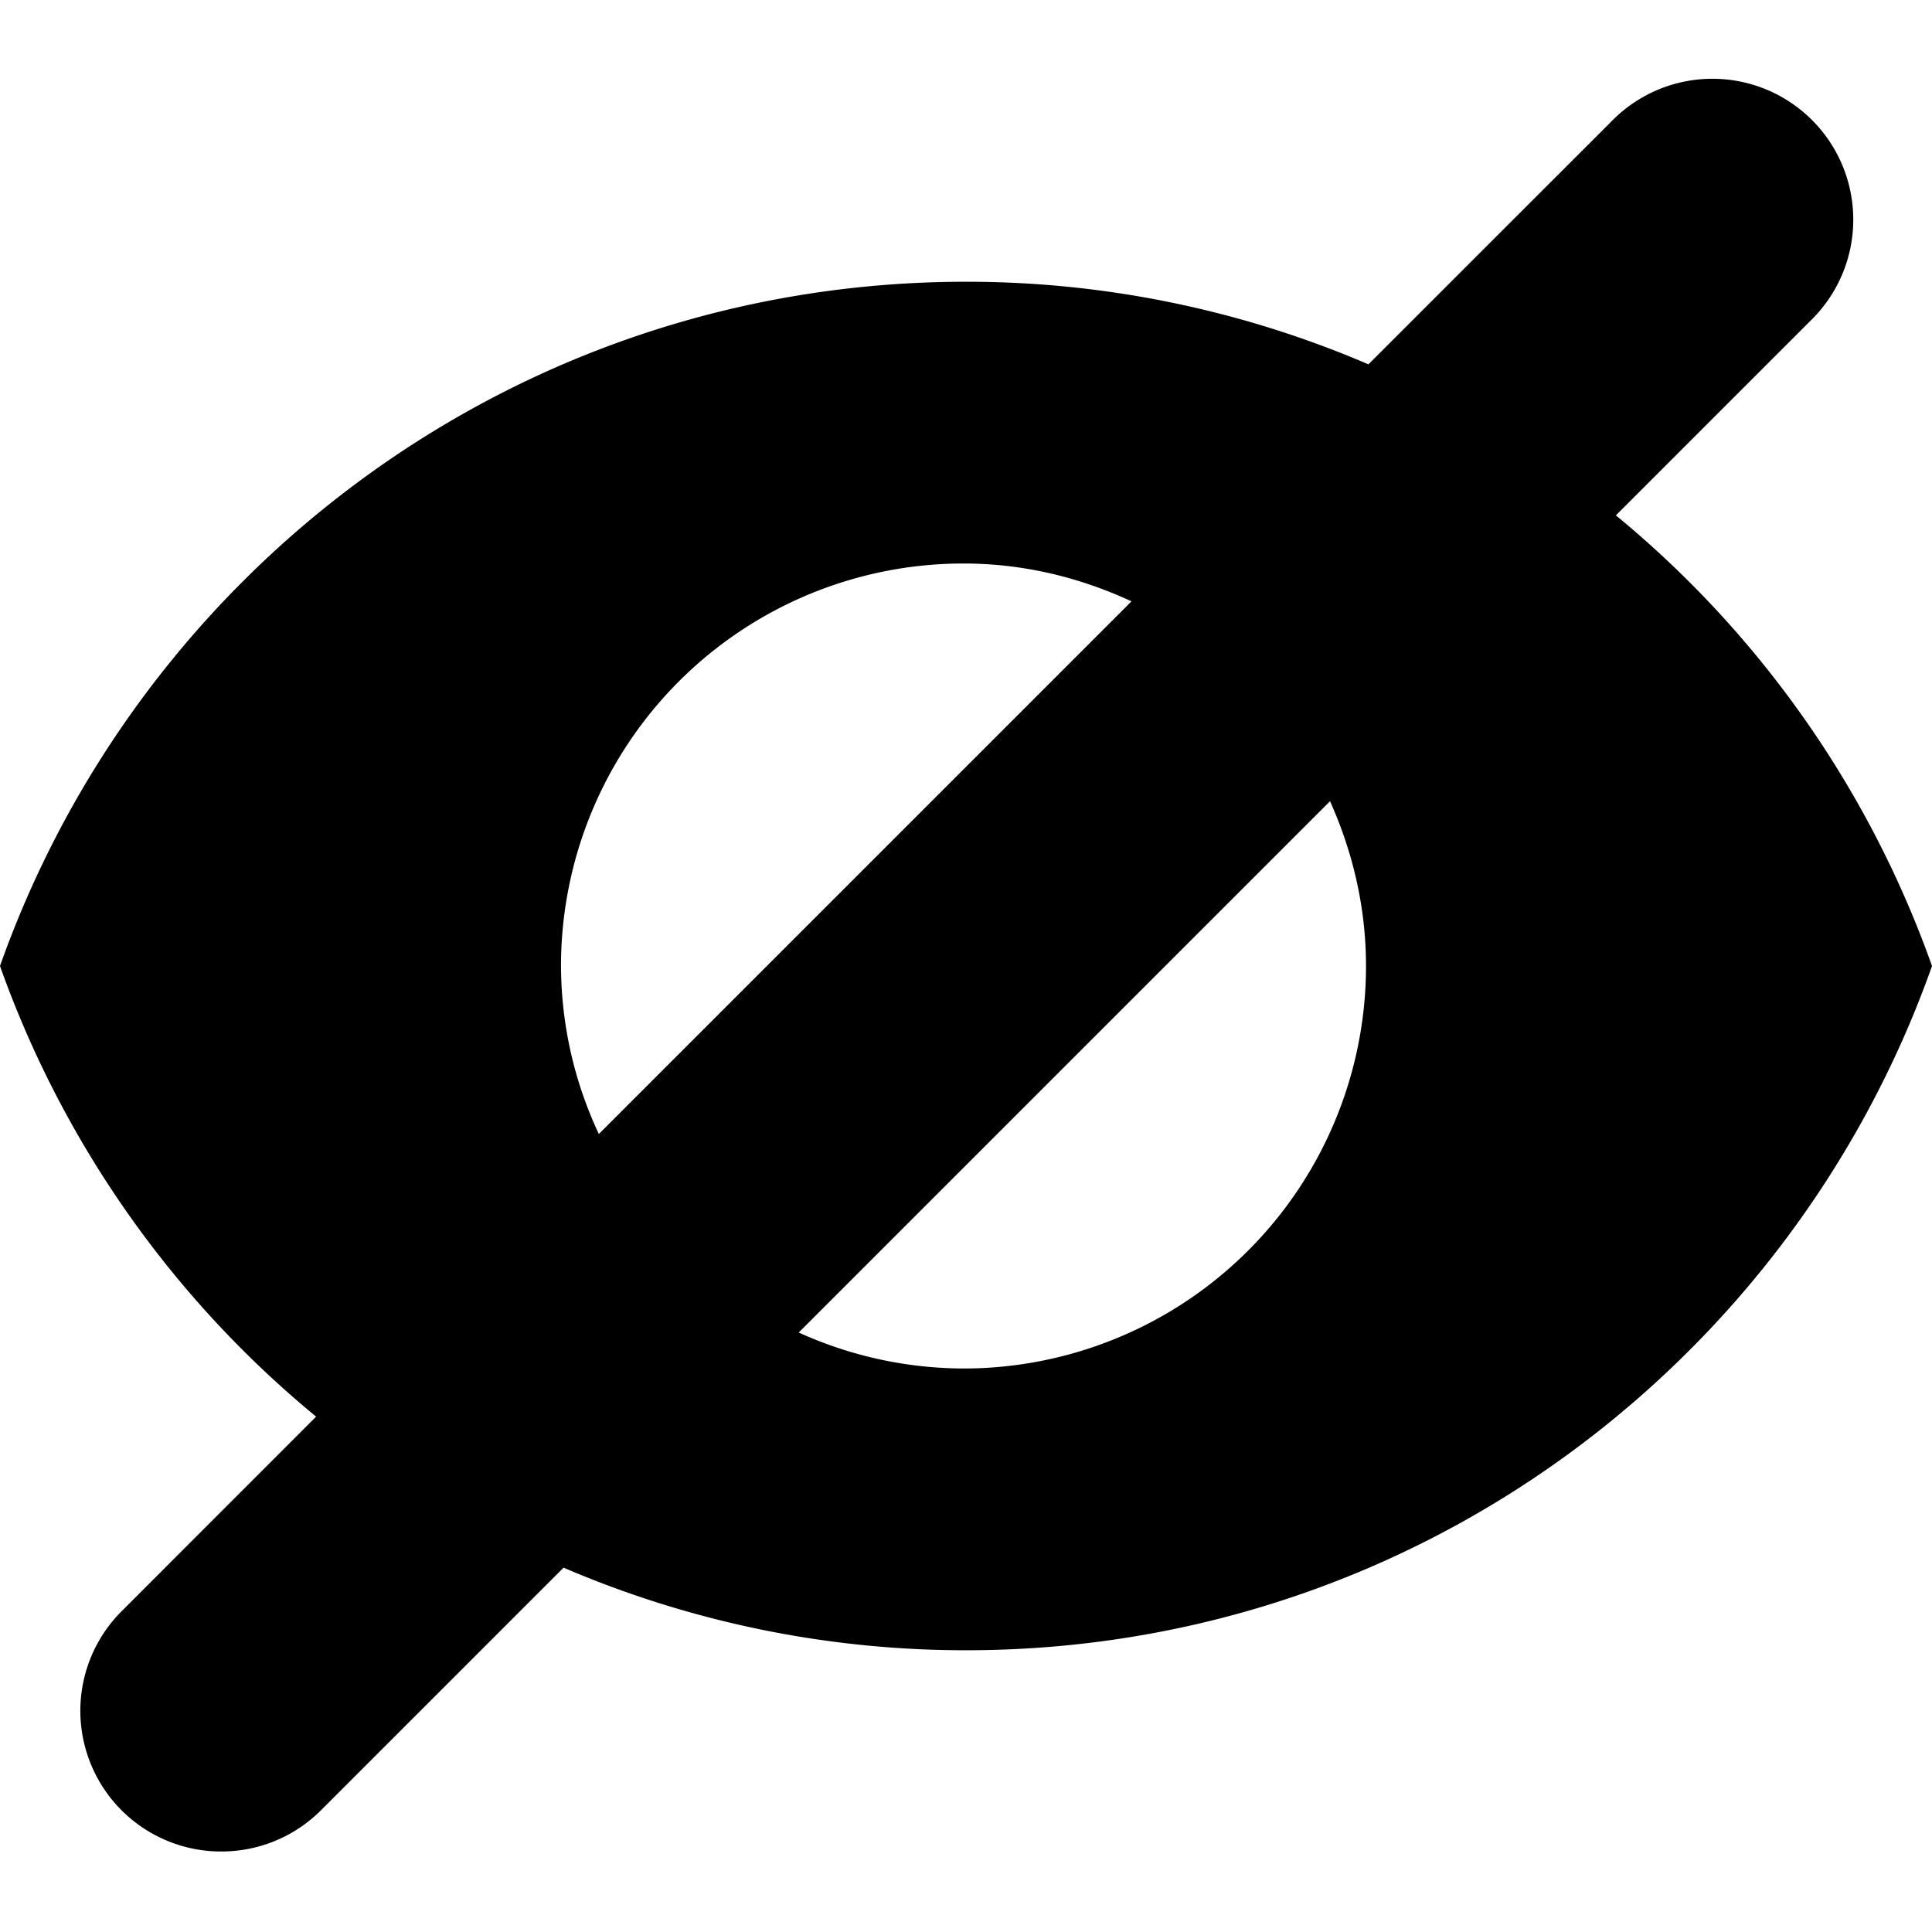 <svg class="gUZ R19 U9O kVc" 
xmlns="http://www.w3.org/2000/svg" 
xmlns:xlink="http://www.w3.org/1999/xlink" 
height="12" width="12" viewBox="0 0 24 24" aria-hidden="true" aria-label="" role="img"><path d="M11.969 17a4.983 4.983 0 0 1-2.047-.447l6.6-6.6c.281.626.447 1.316.447 2.047a5 5 0 0 1-5 5m-5-5a5 5 0 0 1 5-5c.748 0 1.45.175 2.087.47l-6.617 6.617A4.944 4.944 0 0 1 6.969 12m13.104-5.598 2.415-2.415a1.75 1.75 0 1 0-2.475-2.474l-3.014 3.013A12.646 12.646 0 0 0 12 3.5C6.455 3.5 1.751 7.051 0 12a12.798 12.798 0 0 0 3.927 5.598l-2.414 2.415A1.748 1.748 0 0 0 2.75 23c.448 0 .896-.171 1.238-.513l3.013-3.013A12.65 12.65 0 0 0 12 20.5c5.545 0 10.249-3.551 12-8.5a12.782 12.782 0 0 0-3.927-5.598"></path></svg>